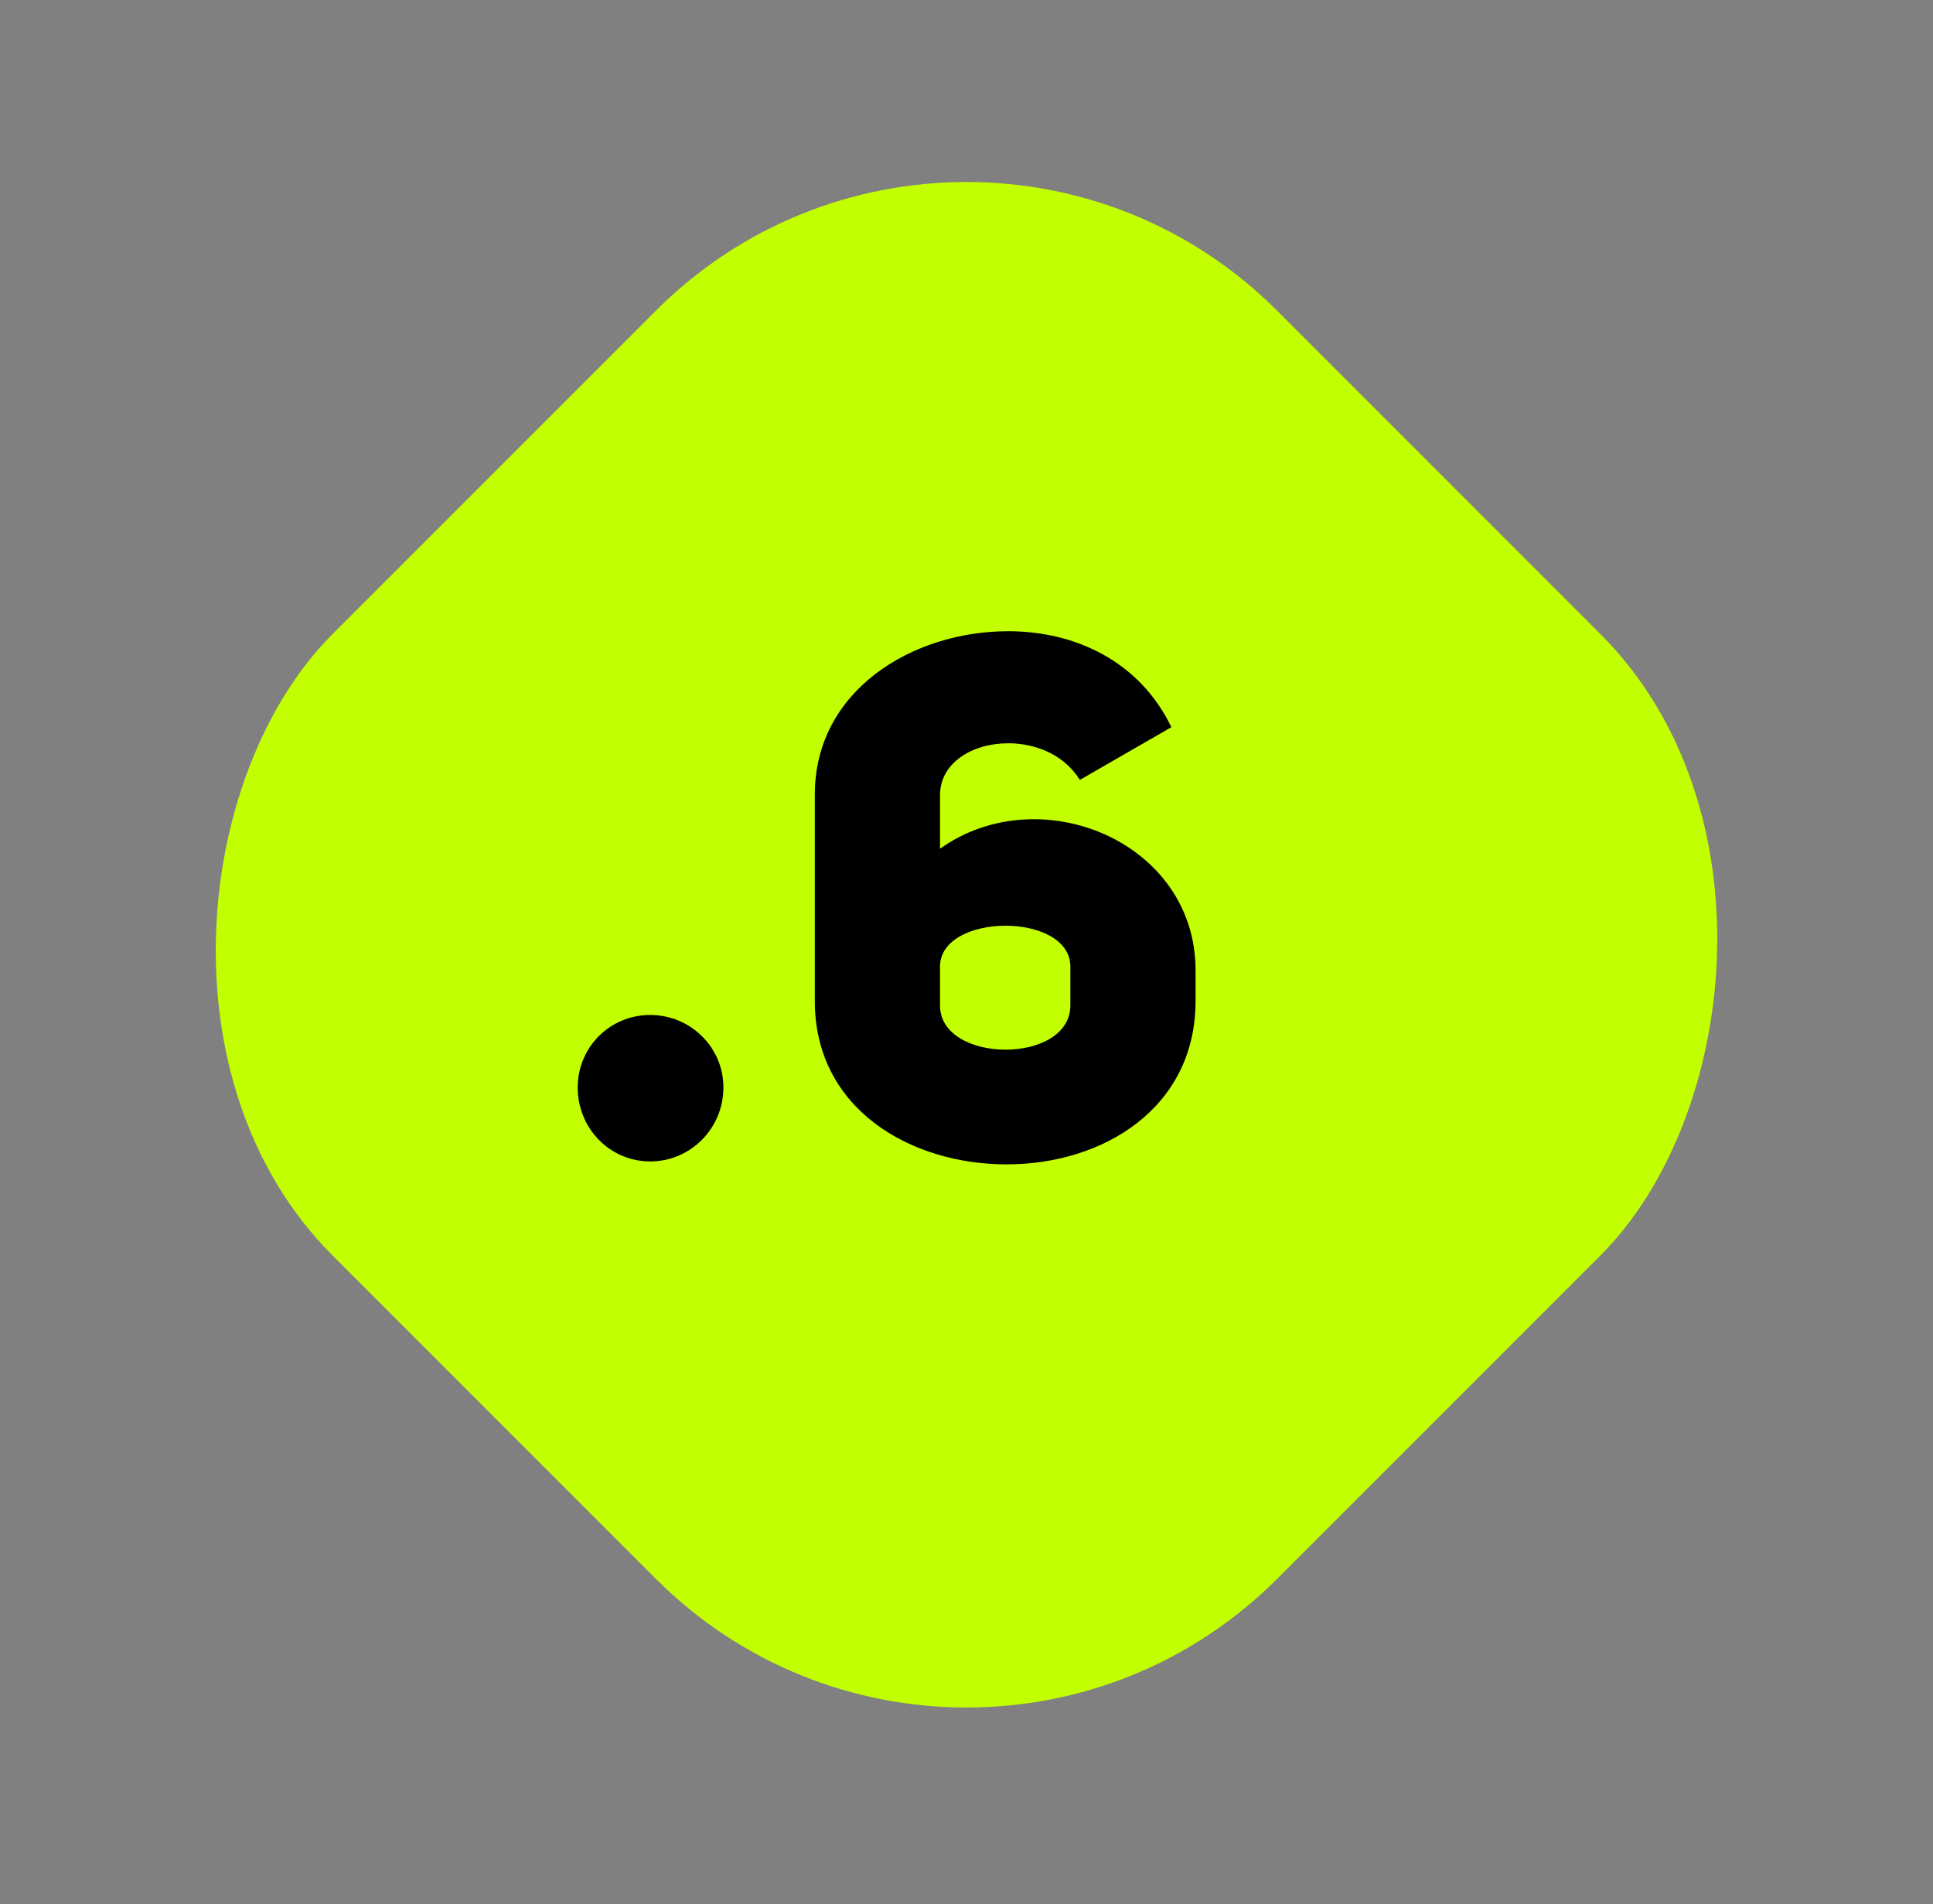 <svg width="66" height="65" viewBox="0 0 66 65" fill="none" xmlns="http://www.w3.org/2000/svg">
<rect x="0" y="0" width="66" height="65" fill="#808080" stroke="none"/>
<rect x="33" width="45.61" height="45.61" rx="15" transform="rotate(45 33 0)" fill="#C2FF01"/>
<path d="M19.725 37.123C19.725 38.523 20.825 39.648 22.2 39.648C23.575 39.648 24.7 38.523 24.7 37.123C24.7 35.748 23.575 34.648 22.2 34.648C20.825 34.648 19.725 35.748 19.725 37.123ZM39.996 24.823C38.921 22.598 36.746 21.548 34.421 21.548C31.146 21.548 27.821 23.573 27.821 27.123V34.173C27.821 37.848 31.071 39.748 34.371 39.748C37.671 39.748 40.821 37.823 40.821 34.173V33.123C40.821 28.723 35.496 26.548 32.096 28.973V27.148C32.096 26.023 33.221 25.373 34.421 25.373C35.346 25.373 36.321 25.748 36.871 26.623L39.996 24.823ZM36.546 34.323C36.546 36.348 32.096 36.323 32.096 34.323V32.998C32.096 31.148 36.546 31.123 36.546 32.998V34.323Z" fill="black"/>
</svg>
